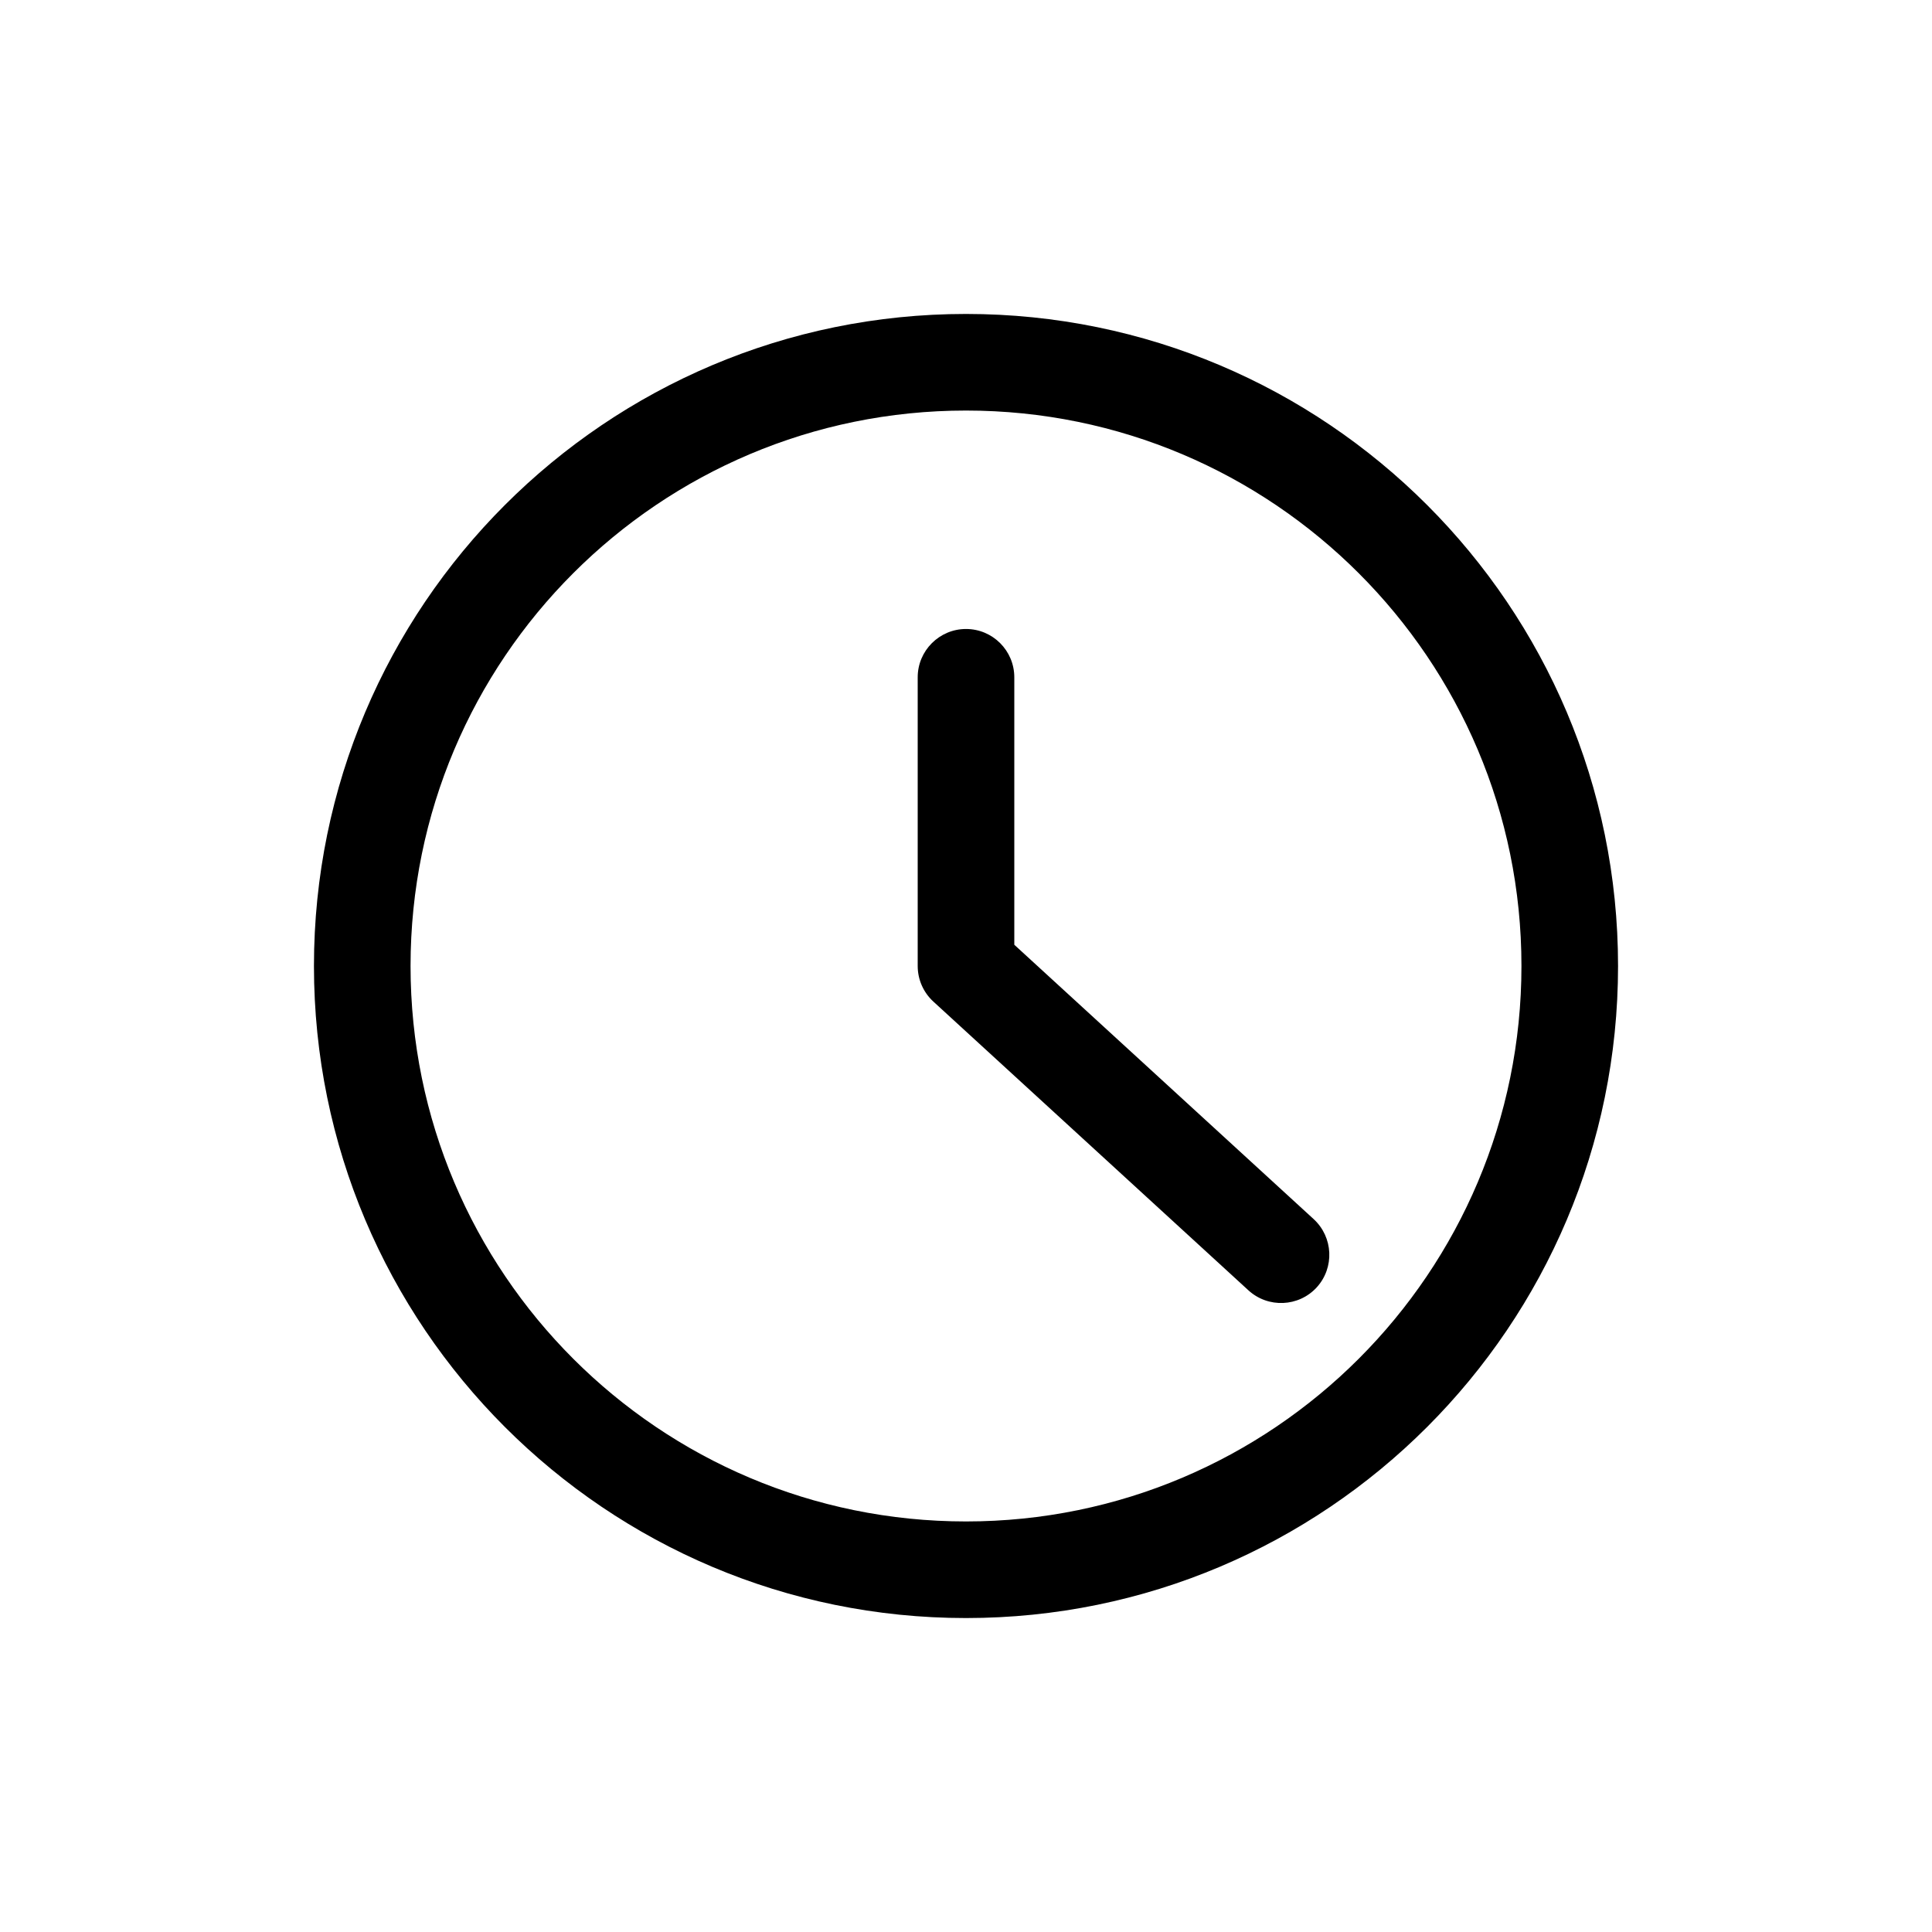 <svg viewBox="0 0 16 16" fill="currentColor" xmlns="http://www.w3.org/2000/svg">
    <path fill-rule="evenodd" clip-rule="evenodd" d="M8 3.4C5.459 3.4 3.4 5.459 3.4 8C3.4 10.54 5.459 12.6 8 12.6C10.54 12.6 12.6 10.54 12.6 8C12.6 5.459 10.54 3.4 8 3.4ZM2.6 8C2.6 5.018 5.018 2.6 8 2.6C10.982 2.6 13.4 5.018 13.4 8C13.4 10.982 10.982 13.4 8 13.4C5.018 13.4 2.6 10.982 2.6 8Z" />
    <path fill-rule="evenodd" clip-rule="evenodd" d="M8 5.209C8.221 5.209 8.4 5.388 8.4 5.609V7.824L10.879 10.096C11.042 10.246 11.053 10.499 10.904 10.662C10.755 10.824 10.502 10.835 10.339 10.686L7.73 8.295C7.647 8.219 7.6 8.112 7.6 8V5.609C7.6 5.388 7.78 5.209 8 5.209Z" />
</svg>
